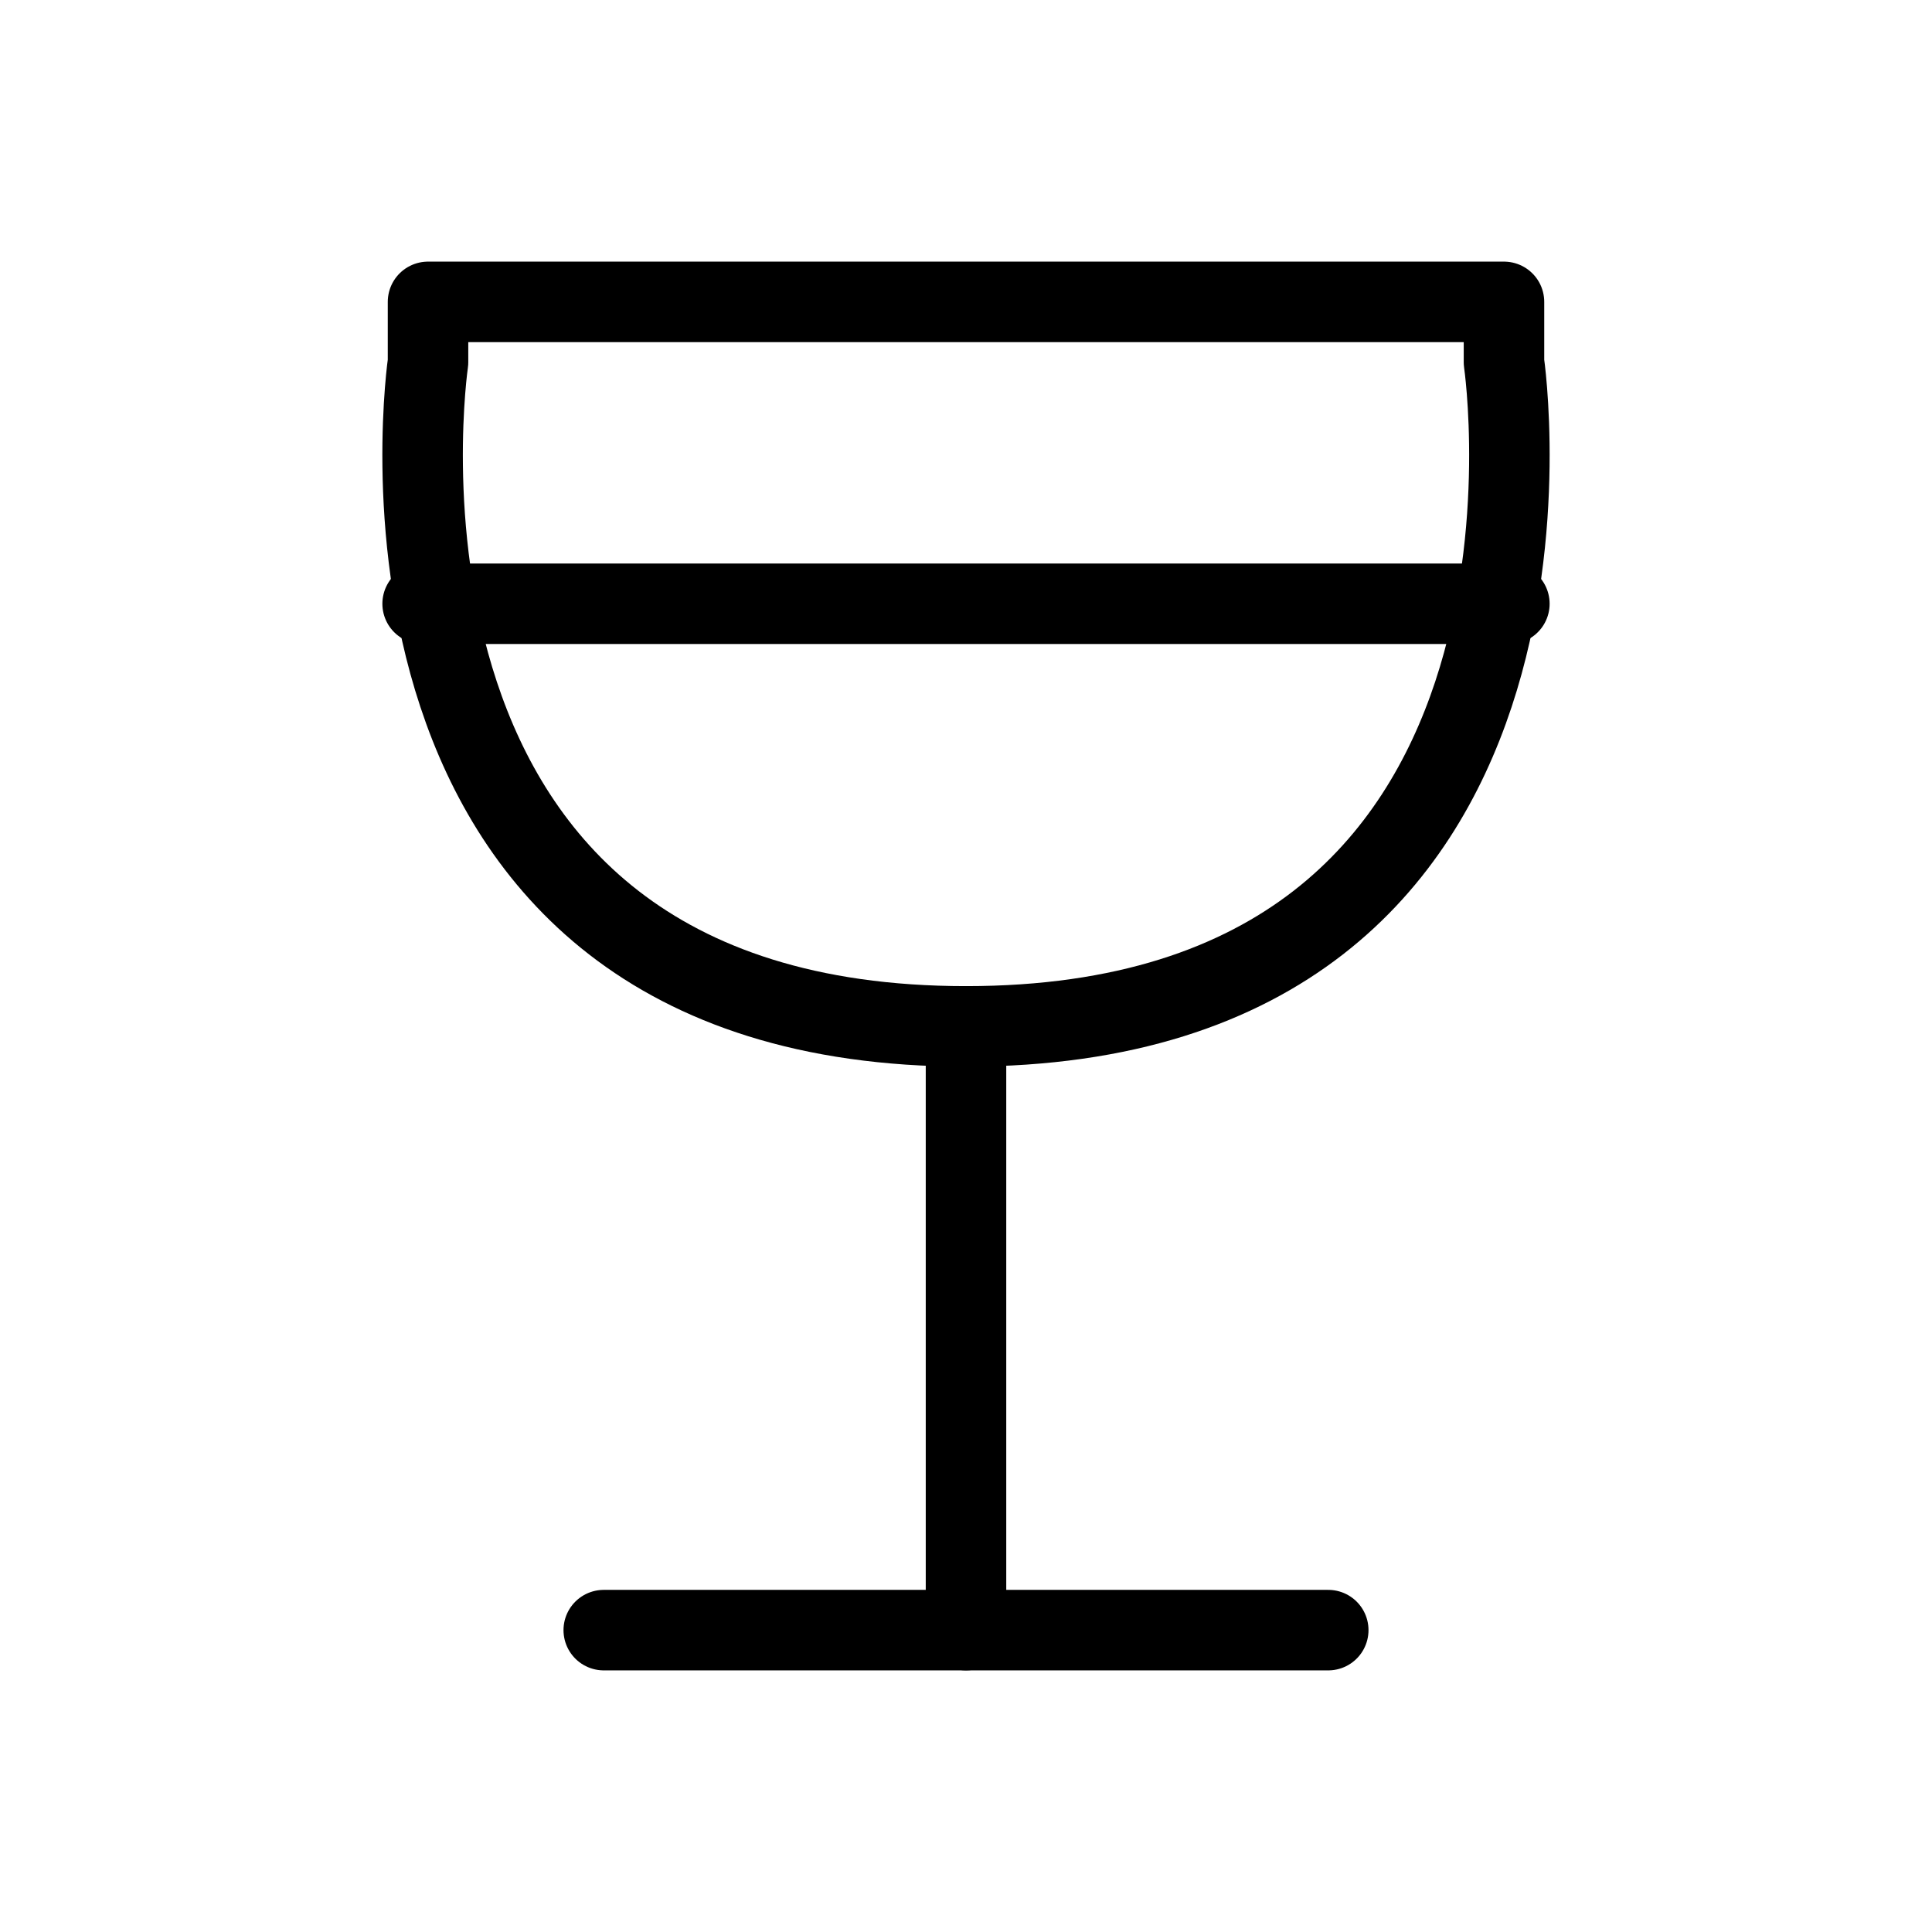 <svg fill="none" stroke="currentColor" stroke-linecap="round" stroke-linejoin="round" stroke-width="1" viewBox="0 0 24 24" xmlns="http://www.w3.org/2000/svg">
  <path d="M18.683 3.75H5.317v.75S4.102 12.75 12 12.75s6.683-8.25 6.683-8.25v-.75Z"></path>
  <path d="M12 12.75v7.5"></path>
  <path d="M16.5 20.25h-9"></path>
  <path d="M5.25 7.5h13.5"></path>
</svg>